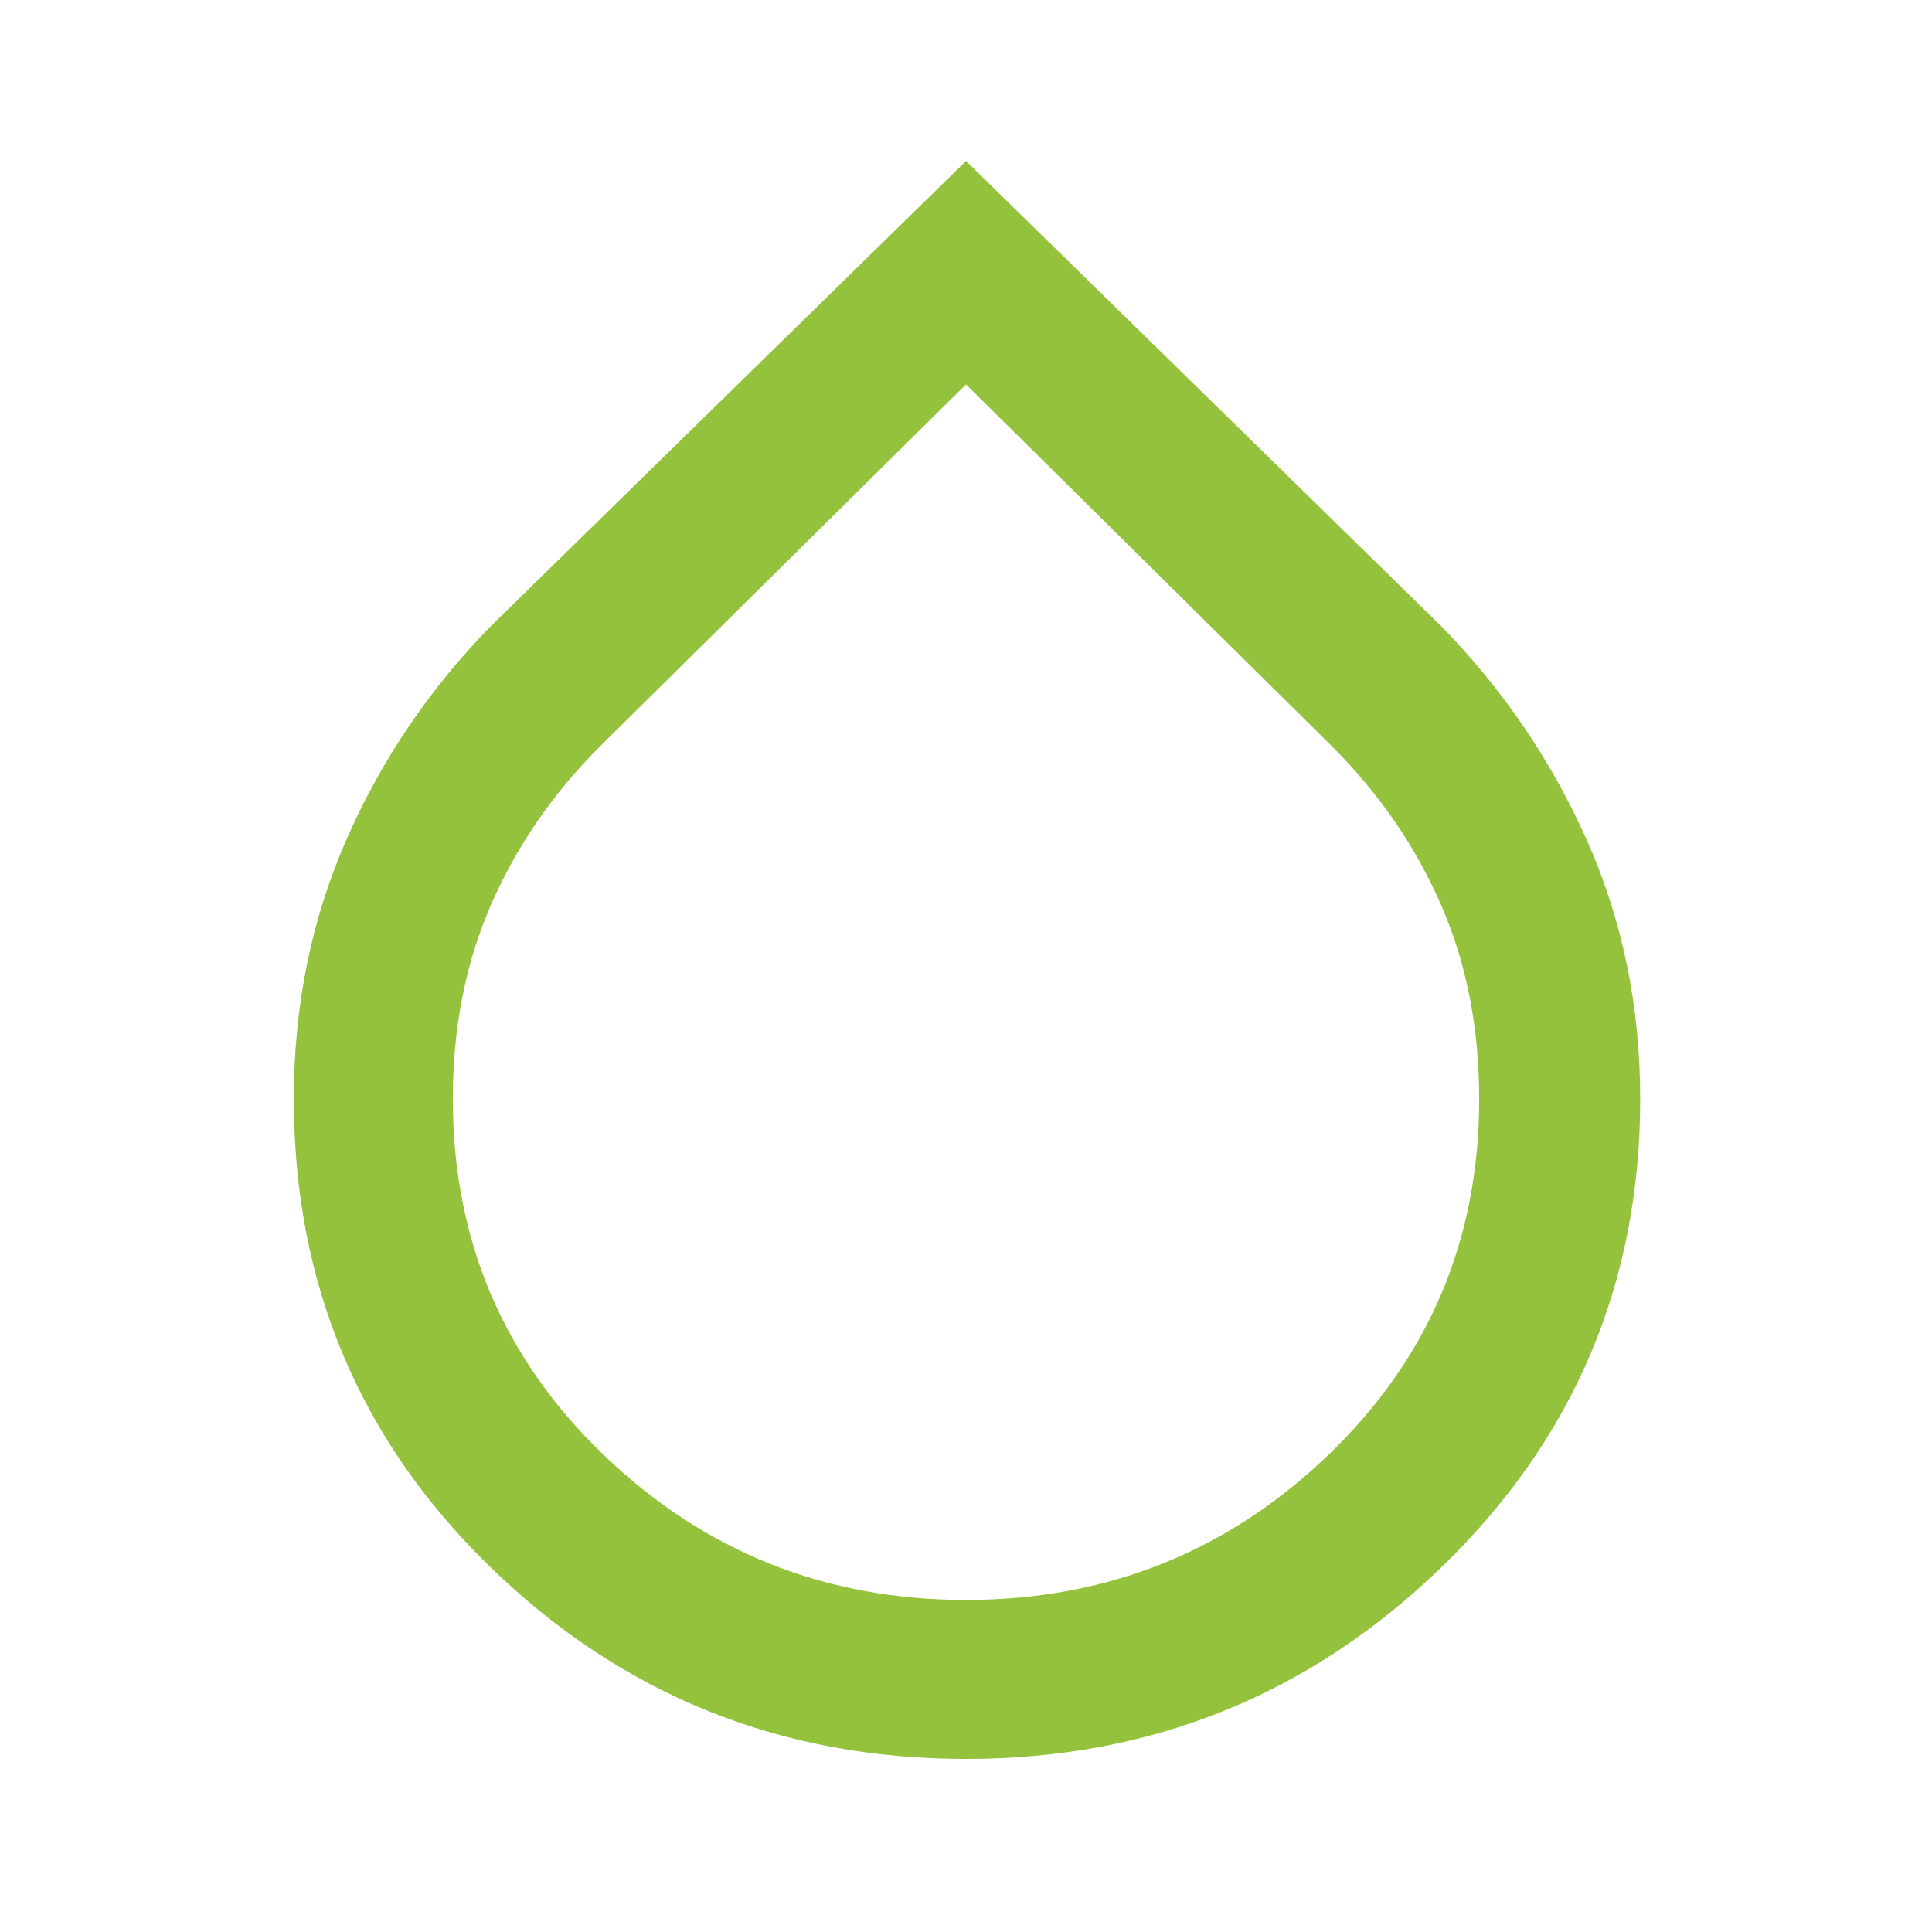 <svg xmlns="http://www.w3.org/2000/svg" height="48" width="48" fill="#95C23D"><path d="M24 43.7q-6.9 0-11.8-4.75T7.3 27.3q0-3.45 1.3-6.425 1.3-2.975 3.6-5.325L24 4l11.8 11.55q2.3 2.35 3.625 5.325Q40.75 23.85 40.75 27.3q0 6.85-4.925 11.625T24 43.7Zm0-3.95q5.25 0 9-3.6t3.75-8.85q0-2.65-.95-4.825-.95-2.175-2.7-3.925l-9.1-9-9.1 9q-1.75 1.75-2.7 3.925-.95 2.175-.95 4.825 0 5.25 3.75 8.85 3.75 3.6 9 3.6Z"/></svg>